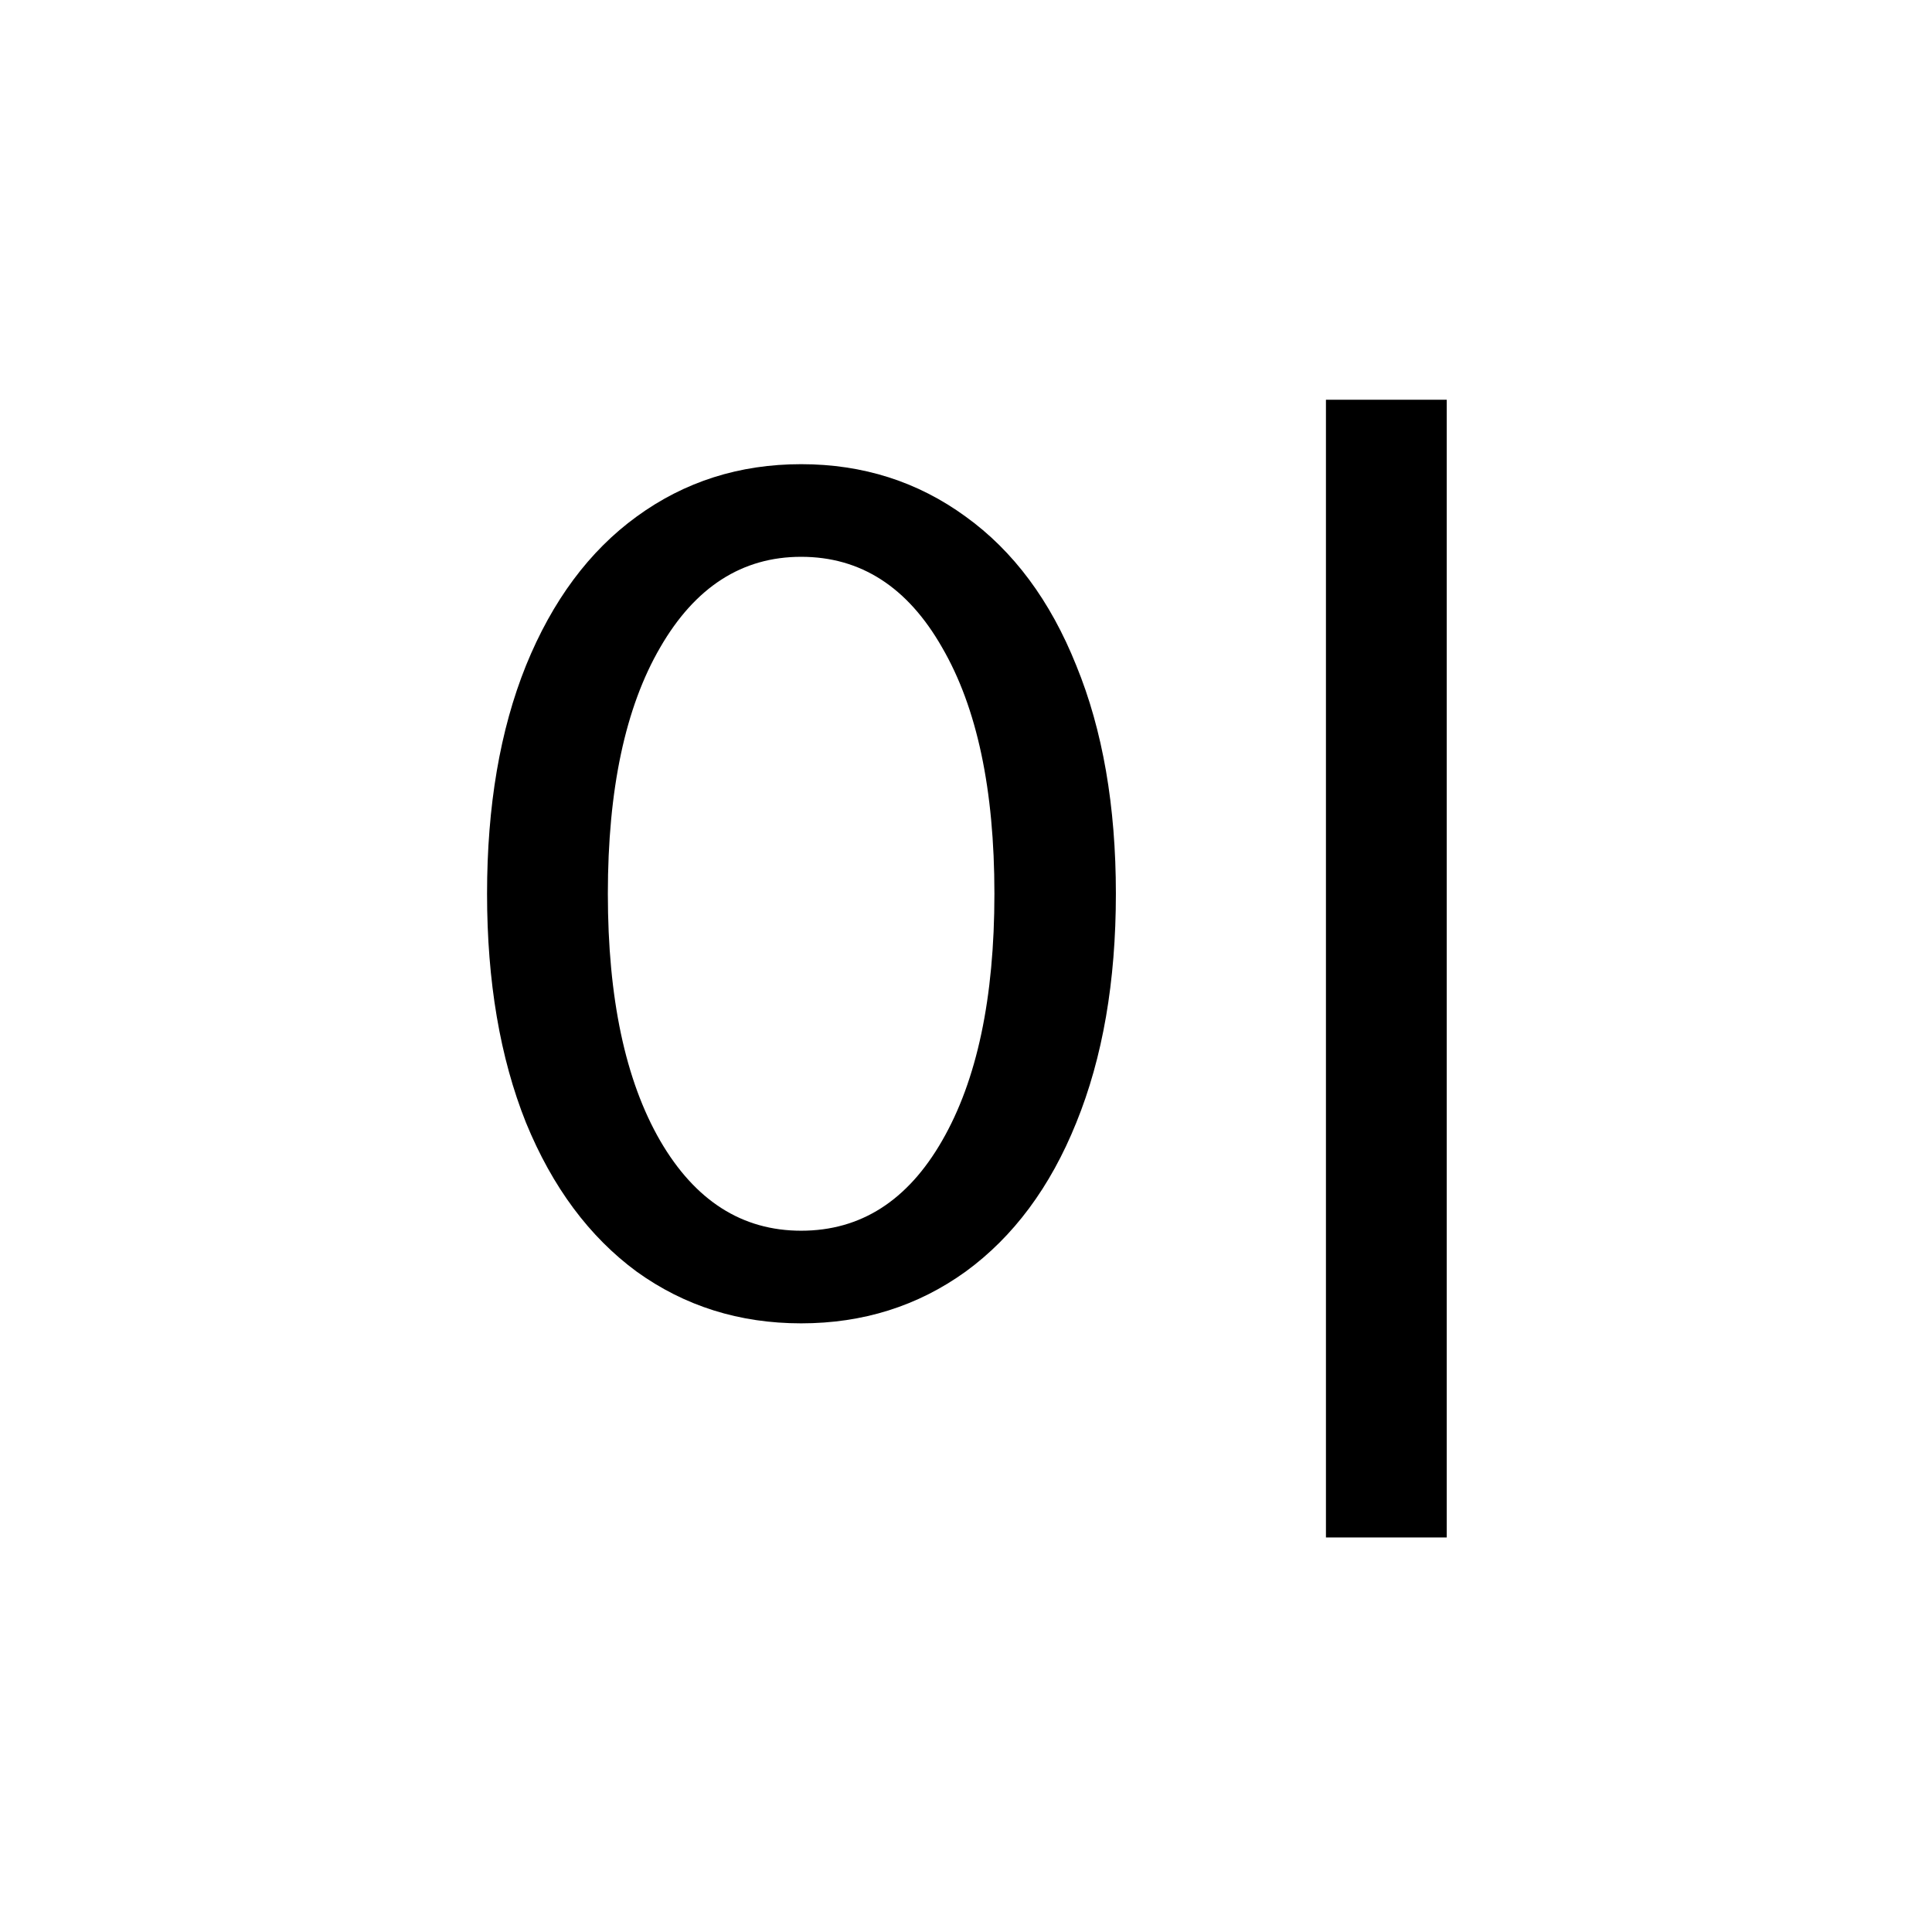<?xml version="1.0" ?>
<svg xmlns="http://www.w3.org/2000/svg" version="1.1" width="600" height="600">
  <defs/>
  <g>
    <path stroke-width="0" fill="rgb(0, 0, 0)" opacity="1.0" d="M 248.799 144.156 C 267.974 144.156 284.995 149.576 299.862 160.415 C 314.73 171.116 326.193 186.541 334.252 206.692 C 342.449 226.704 346.548 250.328 346.548 277.566 C 346.548 304.804 342.449 328.499 334.252 348.649 C 326.193 368.661 314.73 384.086 299.862 394.926 C 284.995 405.627 267.974 410.977 248.799 410.977 C 229.625 410.977 212.604 405.627 197.736 394.926 C 183.008 384.086 171.545 368.661 163.347 348.649 C 155.288 328.499 151.259 304.804 151.259 277.566 C 151.259 250.328 155.288 226.704 163.347 206.692 C 171.545 186.541 183.008 171.116 197.736 160.415 C 212.604 149.576 229.625 144.156 248.799 144.156M 188.774 277.566 C 188.774 309.946 194.193 335.516 205.031 354.277 C 215.869 372.899 230.458 382.21 248.799 382.21 C 267.279 382.21 281.869 372.899 292.568 354.277 C 303.405 335.516 308.824 309.946 308.824 277.566 C 308.824 245.186 303.405 219.686 292.568 201.064 C 281.869 182.303 267.279 172.922 248.799 172.922 C 230.458 172.922 215.869 182.303 205.031 201.064 C 194.193 219.686 188.774 245.186 188.774 277.566M 411.784 124.144 C 424.289 124.144 436.794 124.144 449.299 124.144 C 449.299 241.921 449.299 359.697 449.299 477.474 C 436.794 477.474 424.289 477.474 411.784 477.474 C 411.784 359.697 411.784 241.921 411.784 124.144"/>
  </g>
</svg>
